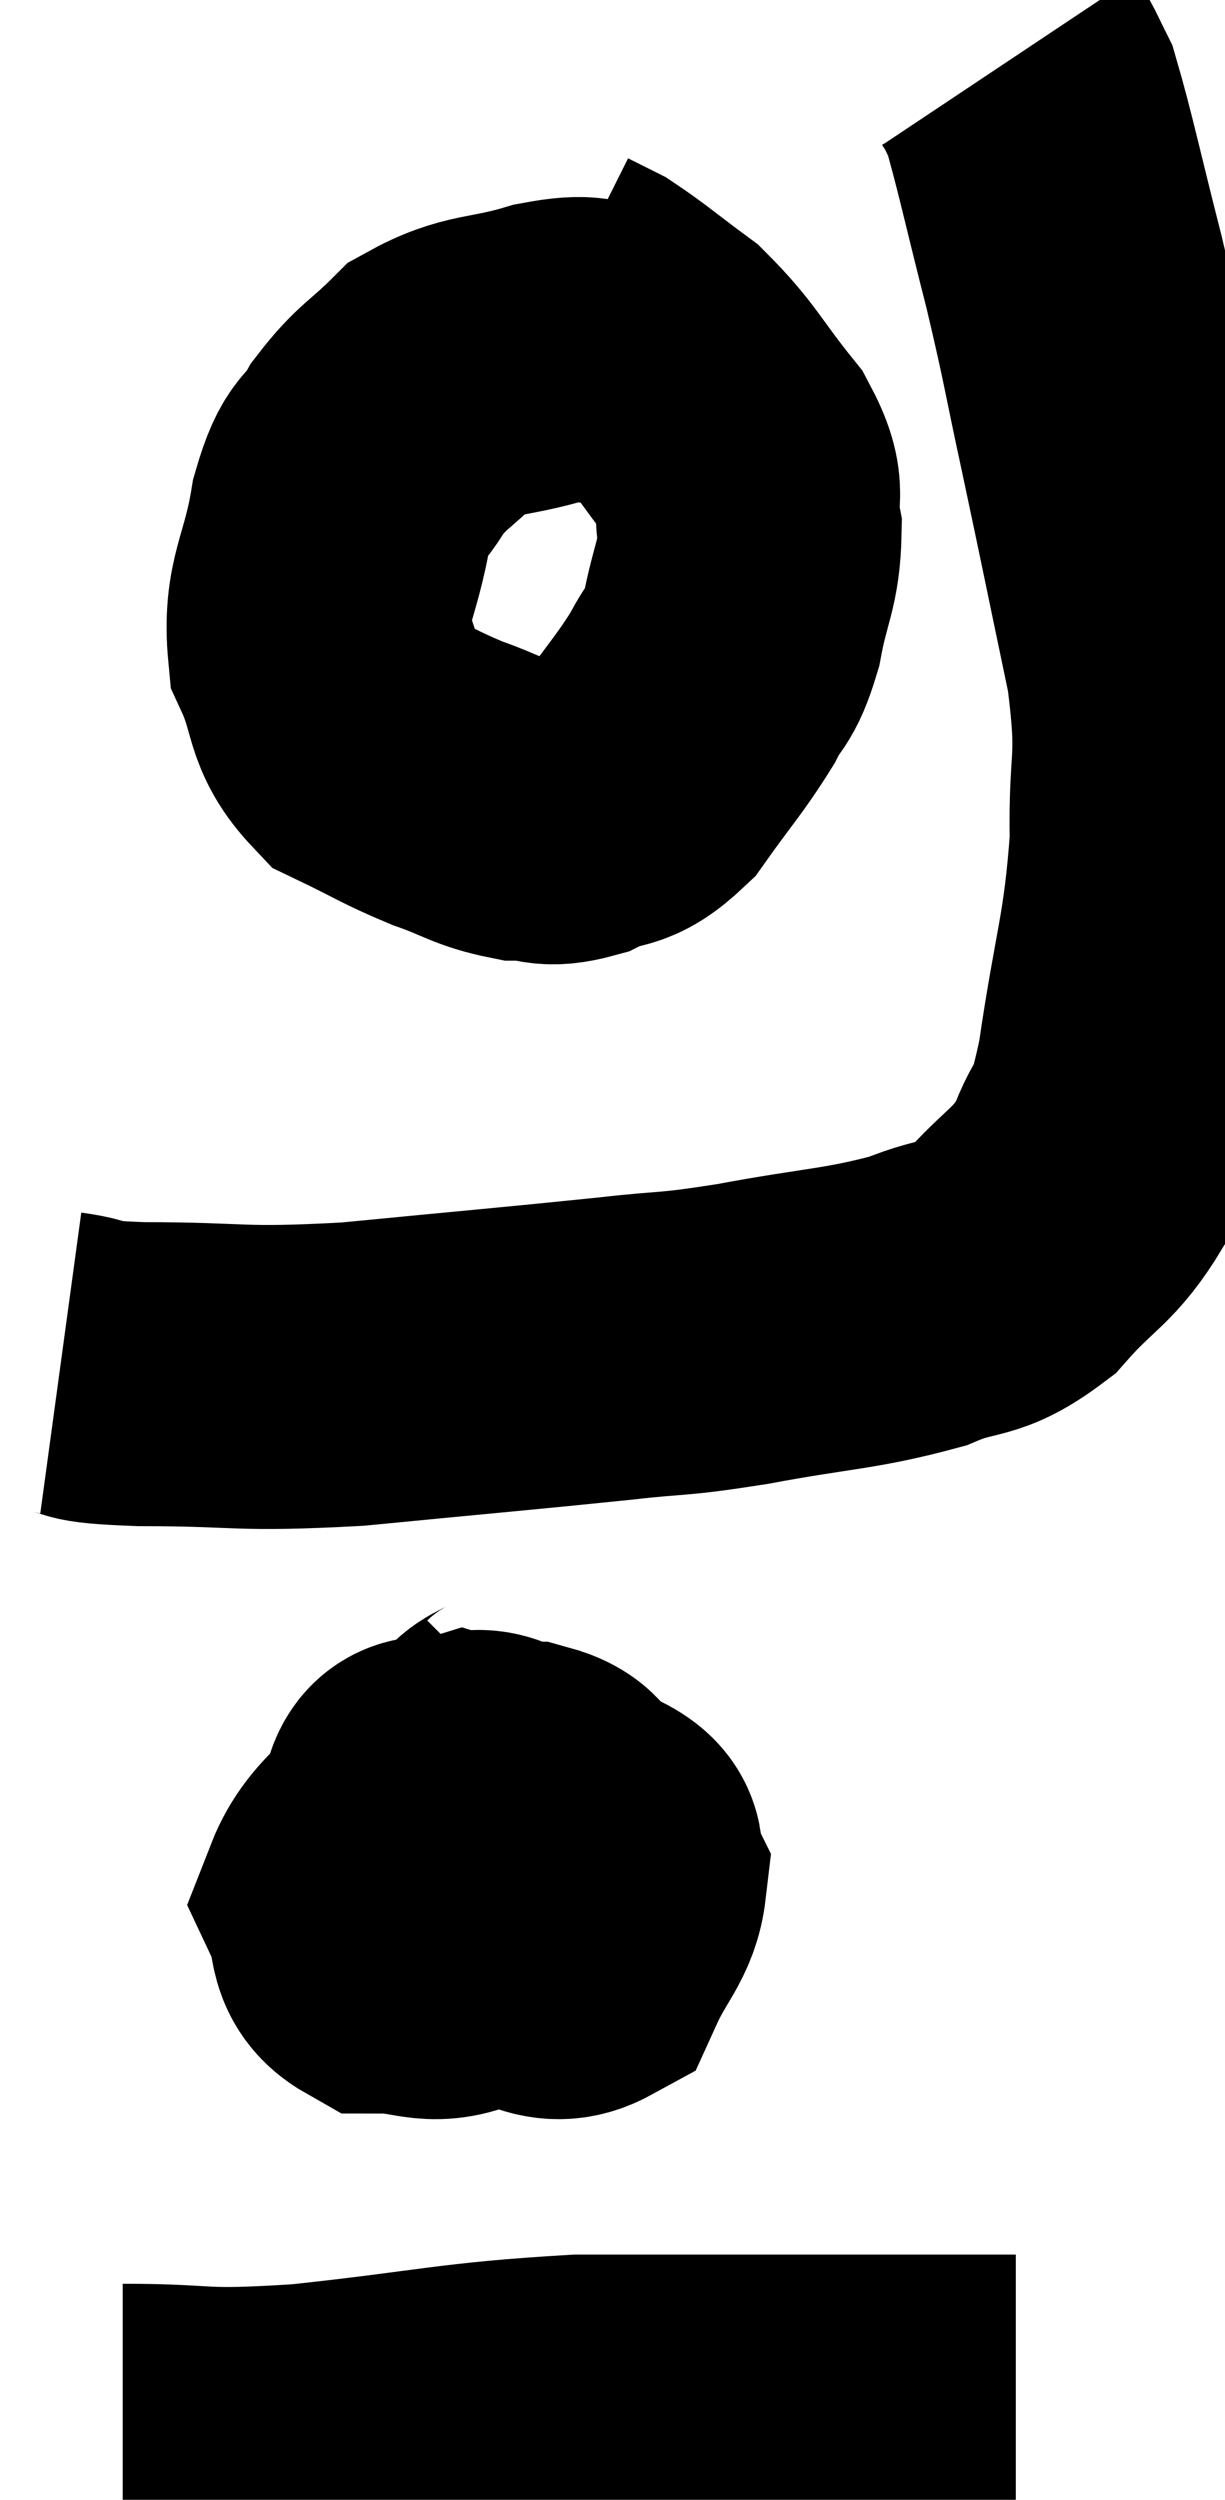 <svg xmlns="http://www.w3.org/2000/svg" viewBox="16.46 2.72 20.163 41.113" width="20.163" height="41.113"><path d="M 17.46 25.14 C 18.12 25.23, 17.58 25.275, 18.78 25.32 C 20.52 25.32, 20.31 25.425, 22.26 25.32 C 24.42 25.11, 24.975 25.065, 26.58 24.9 C 27.63 24.78, 27.435 24.855, 28.68 24.66 C 30.12 24.39, 30.45 24.42, 31.56 24.12 C 32.34 23.79, 32.4 24, 33.12 23.46 C 33.78 22.71, 33.96 22.755, 34.44 21.96 C 34.74 21.12, 34.755 21.63, 35.04 20.28 C 35.31 18.42, 35.46 18.21, 35.58 16.56 C 35.55 15.12, 35.73 15.33, 35.52 13.68 C 35.13 11.82, 35.085 11.58, 34.74 9.96 C 34.44 8.58, 34.47 8.595, 34.14 7.2 C 33.78 5.79, 33.66 5.205, 33.42 4.38 C 33.3 4.14, 33.27 4.065, 33.18 3.9 C 33.12 3.81, 33.09 3.765, 33.06 3.72 L 33.06 3.72" fill="none" stroke="black" stroke-width="5"></path><path d="M 26.58 8.52 C 26.04 8.52, 26.22 8.385, 25.5 8.52 C 24.6 8.79, 24.405 8.67, 23.7 9.06 C 23.19 9.57, 23.085 9.555, 22.68 10.08 C 22.38 10.62, 22.32 10.335, 22.08 11.16 C 21.9 12.27, 21.63 12.435, 21.72 13.38 C 22.08 14.16, 21.915 14.385, 22.44 14.94 C 23.13 15.27, 23.175 15.33, 23.82 15.6 C 24.42 15.81, 24.495 15.915, 25.02 16.02 C 25.47 16.02, 25.425 16.155, 25.92 16.02 C 26.46 15.75, 26.475 15.975, 27 15.48 C 27.51 14.76, 27.645 14.64, 28.02 14.04 C 28.26 13.56, 28.305 13.725, 28.5 13.08 C 28.65 12.27, 28.785 12.18, 28.8 11.46 C 28.68 10.83, 28.935 10.905, 28.56 10.2 C 27.93 9.42, 27.9 9.24, 27.3 8.64 C 26.73 8.22, 26.565 8.07, 26.16 7.8 C 25.92 7.68, 25.8 7.62, 25.68 7.56 L 25.68 7.56" fill="none" stroke="black" stroke-width="5"></path><path d="M 25.26 31.14 C 24.87 31.53, 24.63 31.32, 24.48 31.92 C 24.57 32.73, 24.45 33.03, 24.66 33.54 C 24.99 33.75, 25.08 33.855, 25.32 33.96 C 25.47 33.96, 25.5 34.26, 25.62 33.96 C 25.71 33.36, 25.92 33.195, 25.8 32.76 C 25.47 32.49, 25.635 32.355, 25.14 32.22 C 24.48 32.22, 24.54 31.785, 23.82 32.22 C 23.04 33.09, 22.53 33.27, 22.26 33.96 C 22.5 34.47, 22.29 34.725, 22.74 34.98 C 23.4 34.98, 23.535 35.19, 24.06 34.98 C 24.45 34.56, 24.6 34.665, 24.84 34.14 C 24.93 33.51, 25.215 33.39, 25.02 32.88 C 24.54 32.49, 24.495 32.235, 24.06 32.1 C 23.67 32.22, 23.4 31.98, 23.28 32.34 C 23.43 32.94, 23.25 32.94, 23.58 33.54 C 24.09 34.14, 24 34.38, 24.6 34.74 C 25.29 34.86, 25.485 35.25, 25.98 34.98 C 26.28 34.32, 26.52 34.17, 26.58 33.66 C 26.4 33.3, 26.7 33.18, 26.22 32.94 C 25.44 32.82, 25.38 32.34, 24.66 32.7 C 24 33.54, 23.67 33.765, 23.34 34.38 L 23.34 35.16" fill="none" stroke="black" stroke-width="5"></path><path d="M 18.48 42.78 C 19.98 42.78, 19.605 42.9, 21.48 42.78 C 23.73 42.54, 23.94 42.42, 25.98 42.3 C 27.81 42.3, 28.11 42.3, 29.64 42.3 C 30.87 42.3, 31.305 42.3, 32.1 42.3 C 32.46 42.3, 32.55 42.3, 32.82 42.3 C 33 42.3, 33.09 42.3, 33.18 42.3 L 33.18 42.3" fill="none" stroke="black" stroke-width="5"></path></svg>